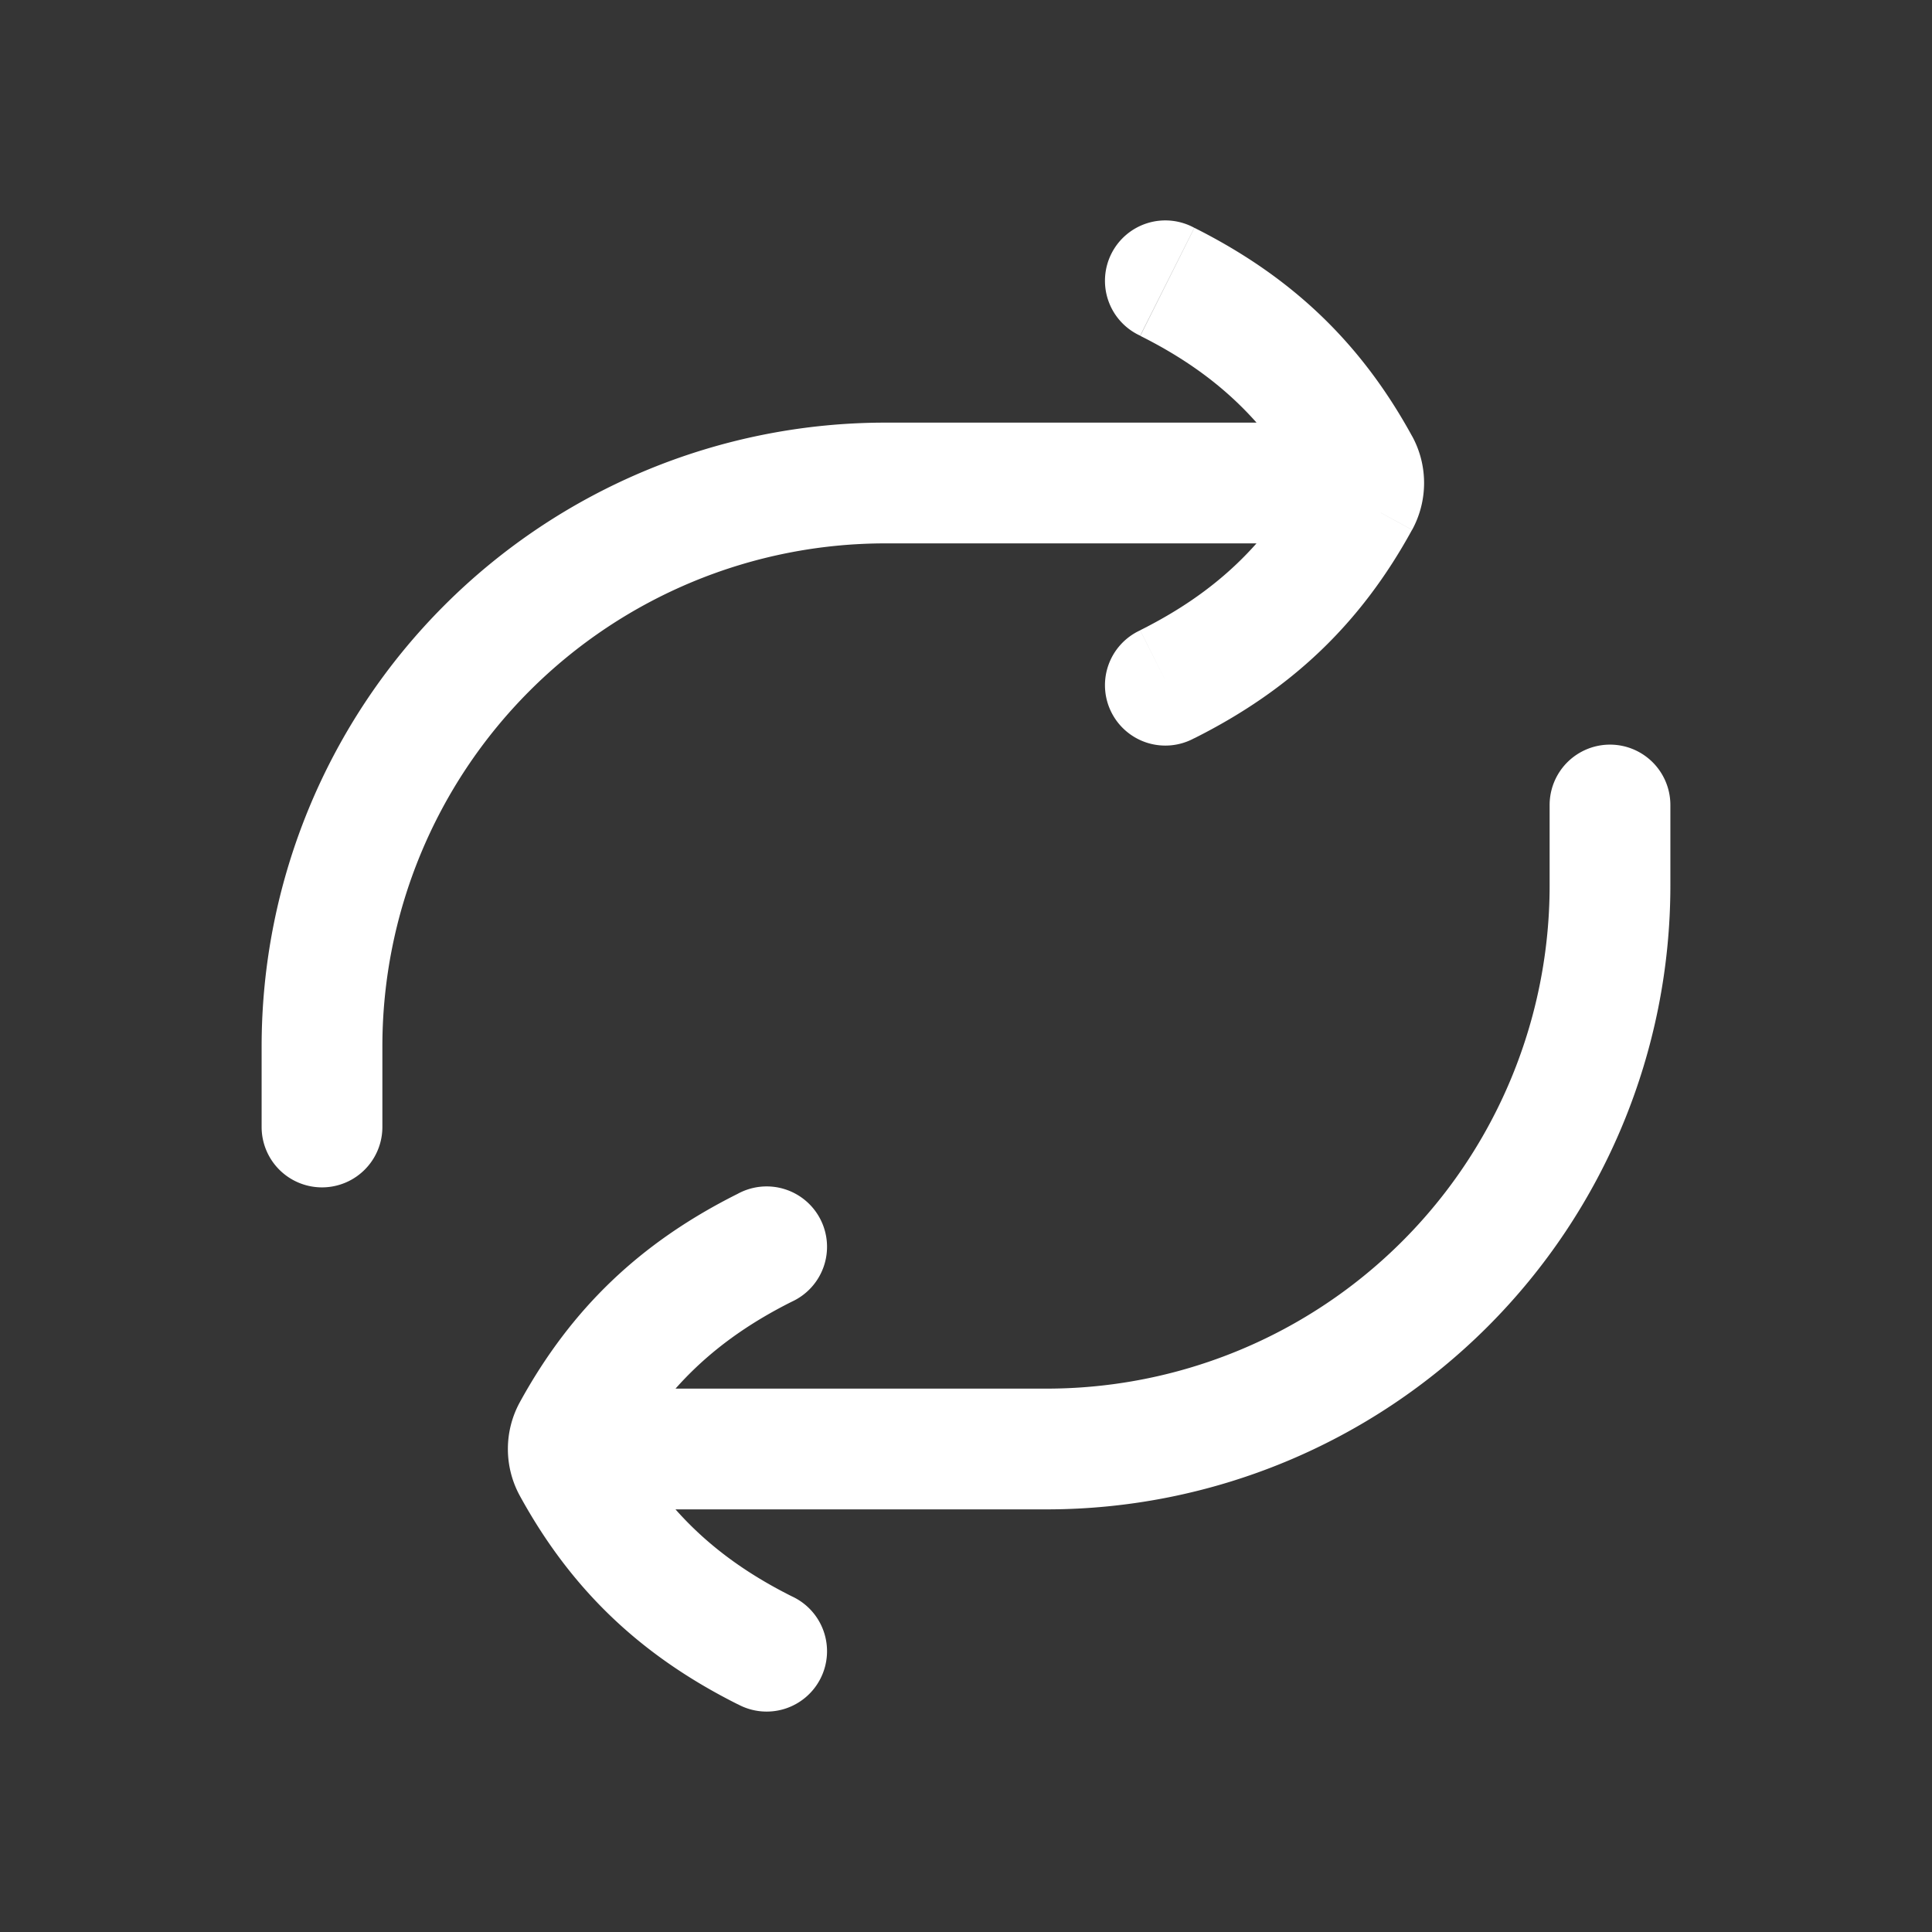 <svg xmlns="http://www.w3.org/2000/svg" width="24" height="24" fill="none"><rect width="100%" height="100%" fill="#333333" stroke="none"/><path fill="#fff" fill-opacity=".01" d="M24 0v24H0V0z"/><path fill="#FFFFFF" d="M16.5 5.25a.75.75 0 0 1 0 1.5zM4.75 14a.75.75 0 0 1-1.5 0zm9.414-9.83a.75.75 0 1 1 .672-1.34zm.672 5a.75.75 0 1 1-.672-1.34zM7.5 18.75a.75.75 0 0 1 0-1.5zM19.25 10a.75.75 0 0 1 1.5 0zm-9.414 9.83a.75.75 0 1 1-.672 1.34zm-.672-5a.75.75 0 1 1 .672 1.34zm-2.048 2.948.658.36zm0 .444-.658.36zm9.768-12.444.657-.36zm-.384.972H11v-1.5h5.5zM4.75 13v1h-1.5v-1zm2.75 4.25H13v1.5H7.5zM19.25 11v-1h1.5v1zm-1.709-4.418c-.638 1.166-1.5 1.985-2.705 2.589l-.672-1.342c.941-.471 1.575-1.077 2.062-1.967zM14.837 2.83c1.205.604 2.067 1.423 2.705 2.589l-1.315.72c-.487-.89-1.12-1.496-2.062-1.967zM6.458 17.418c.64-1.166 1.5-1.985 2.706-2.588l.672 1.34c-.941.472-1.574 1.078-2.062 1.968zm2.706 3.753c-1.205-.604-2.067-1.423-2.706-2.589l1.316-.72c.488.89 1.12 1.496 2.062 1.968zm-1.39-3.033a.288.288 0 0 0 0-.276l-1.316.72a1.212 1.212 0 0 1 0-1.164zM13 17.25A6.25 6.25 0 0 0 19.25 11h1.5A7.75 7.75 0 0 1 13 18.75zm3.226-11.388a.288.288 0 0 0 0 .276l1.316-.72c.198.362.198.801 0 1.164zM11 6.75A6.25 6.25 0 0 0 4.75 13h-1.5A7.75 7.75 0 0 1 11 5.25z"/></svg>